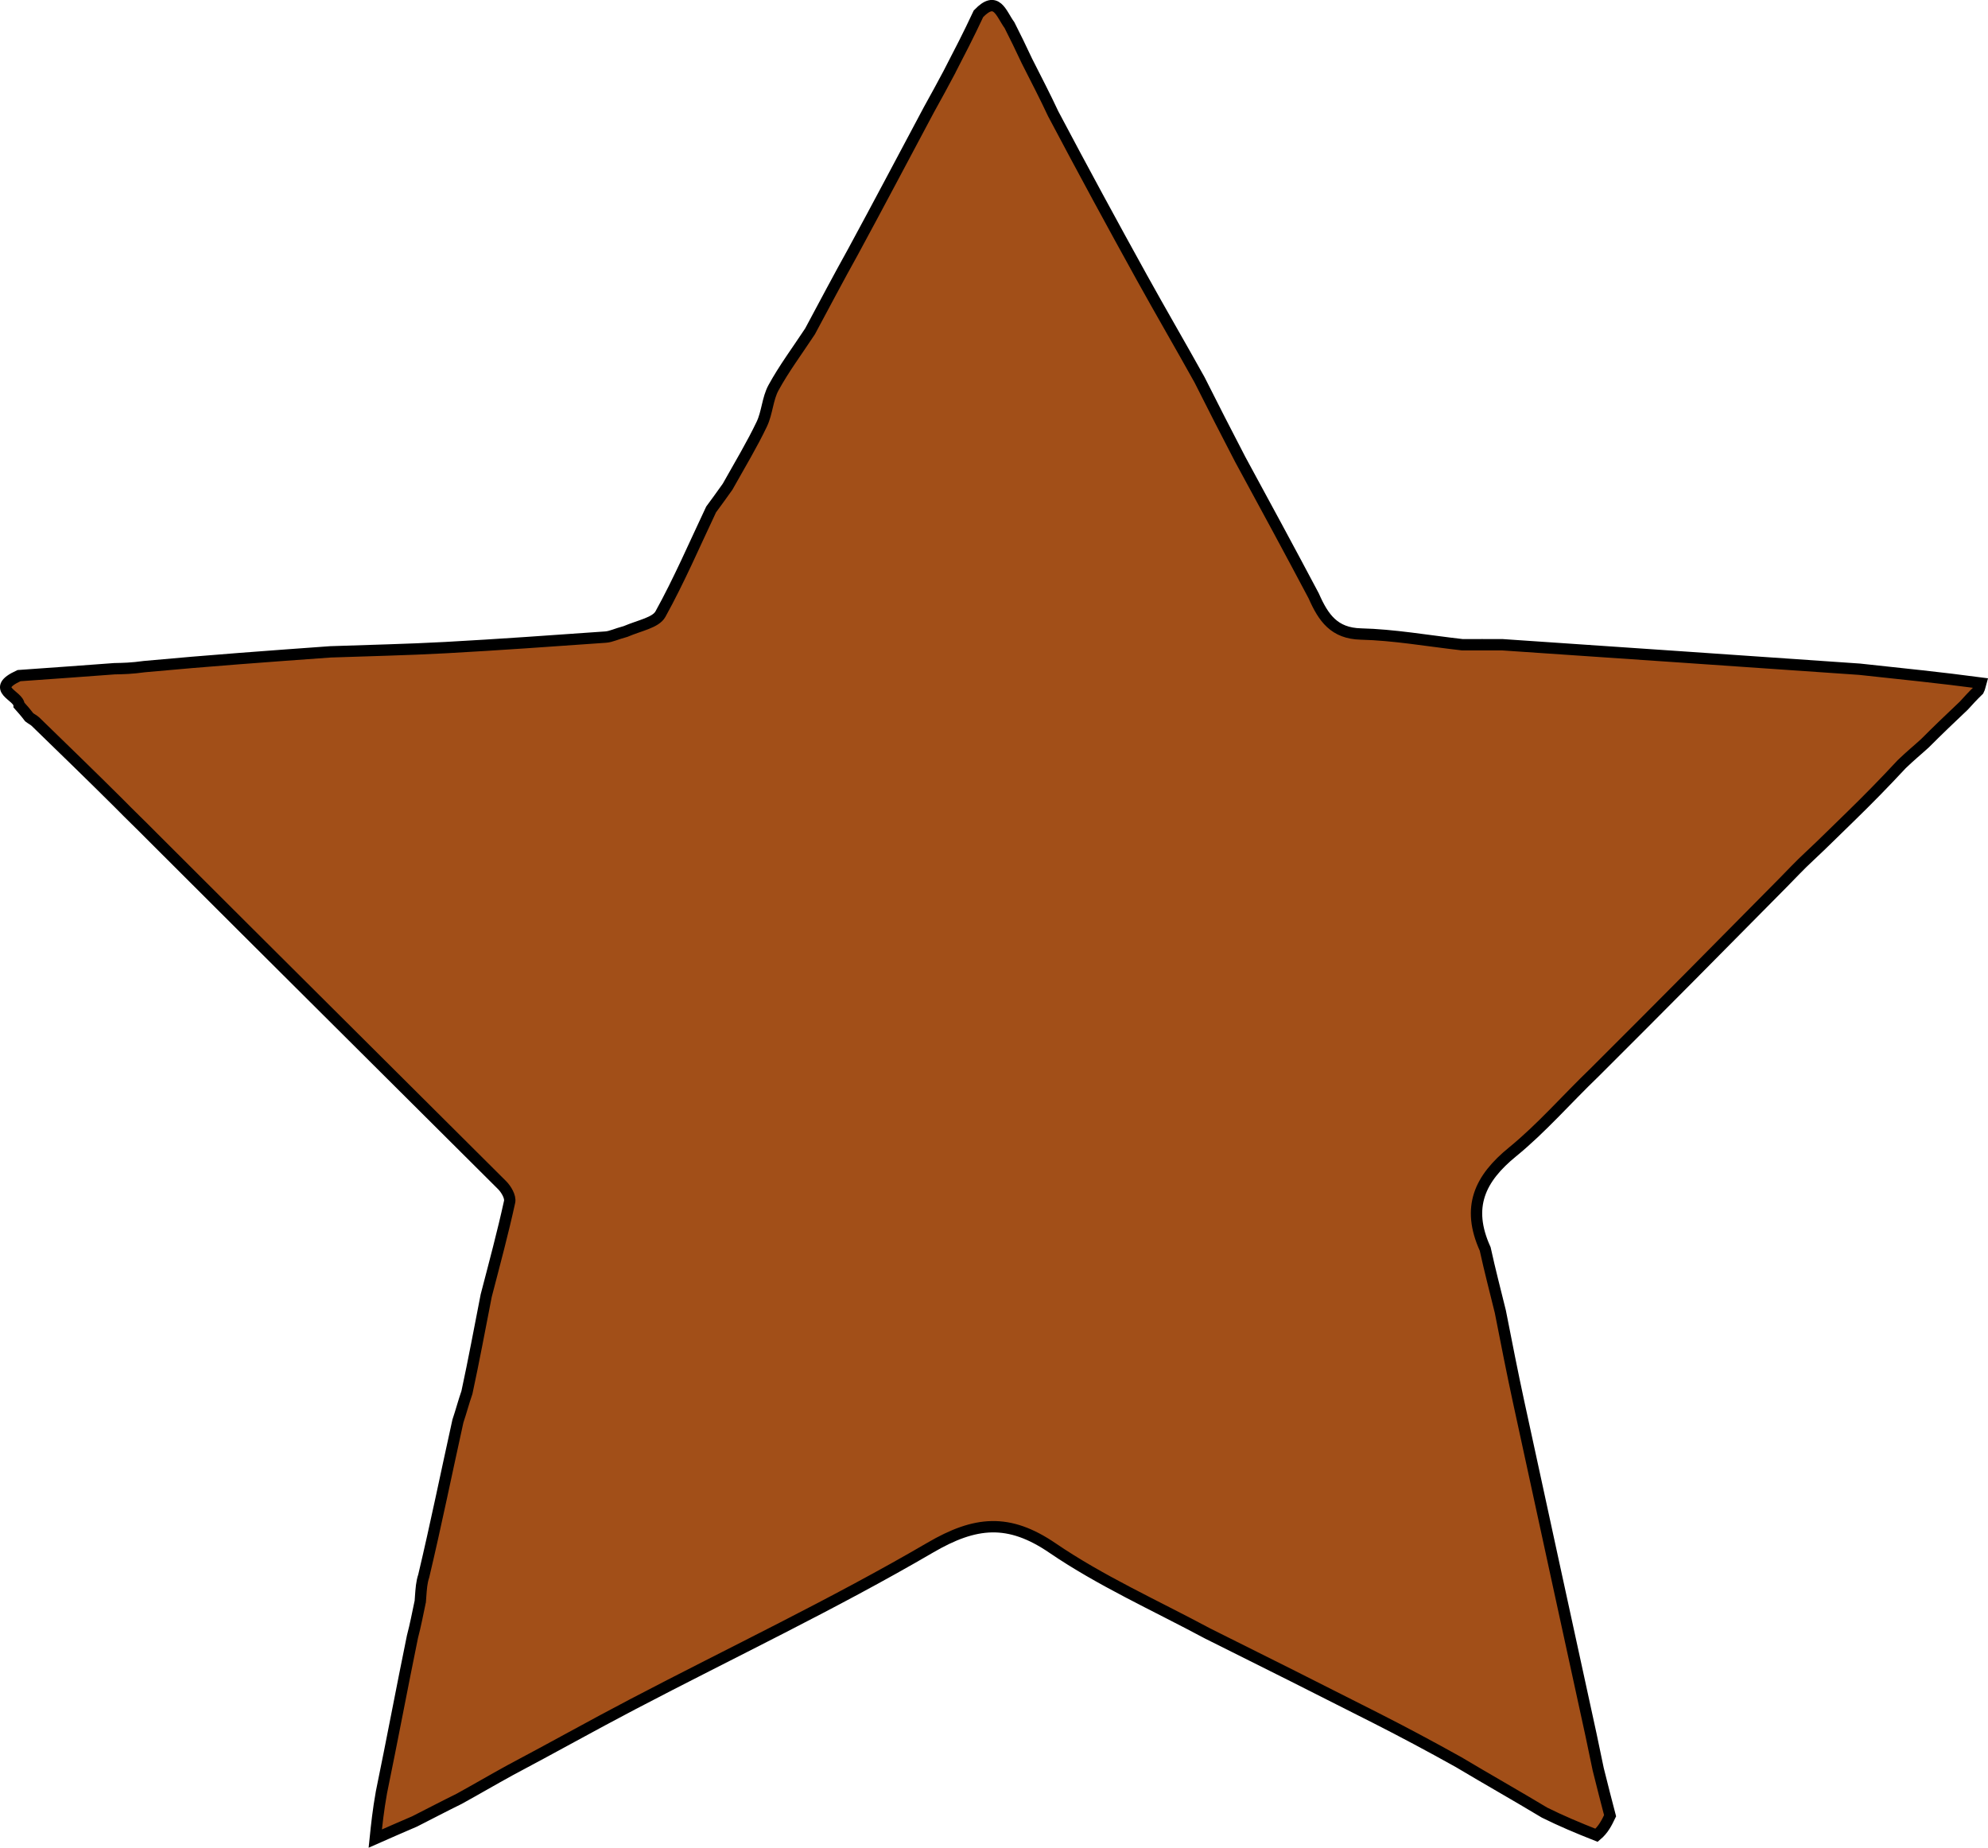 <?xml version="1.0" encoding="UTF-8" standalone="no"?>
<svg
   version="1.1"
   id="Layer_1"
   x="0px"
   y="0px"
   width="350.235"
   viewBox="0 0 350.235 325.524"
   enable-background="new 0 0 439 376"
   xml:space="preserve"
   sodipodi:docname="bronze.svg"
   inkscape:version="1.3.2 (091e20ef0f, 2023-11-25, custom)"
   height="325.524"
   xmlns:inkscape="http://www.inkscape.org/namespaces/inkscape"
   xmlns:sodipodi="http://sodipodi.sourceforge.net/DTD/sodipodi-0.dtd"
   xmlns="http://www.w3.org/2000/svg"
   xmlns:svg="http://www.w3.org/2000/svg"><defs
   id="defs366" /><sodipodi:namedview
   id="namedview366"
   pagecolor="#ffffff"
   bordercolor="#000000"
   borderopacity="0.25"
   inkscape:showpageshadow="2"
   inkscape:pageopacity="0.0"
   inkscape:pagecheckerboard="0"
   inkscape:deskcolor="#d1d1d1"
   inkscape:zoom="1.0917553"
   inkscape:cx="-28.394641"
   inkscape:cy="277.53472"
   inkscape:window-width="1440"
   inkscape:window-height="868"
   inkscape:window-x="0"
   inkscape:window-y="0"
   inkscape:window-maximized="1"
   inkscape:current-layer="Layer_1" />




















































































































































<path
   fill="#EC1C24"
   opacity="1"
   stroke="none"
   d="m 167.257,12.688 c 1.711,-3.305 3.422,-6.611 5.124,-10.263 3.205,-3.343 3.95,-0.07 5.464,2.006 1.063,2.084 1.936,3.895 3.077,6.323 1.717,3.393 3.165,6.169 4.621,9.285 5.232,9.891 10.42,19.462 15.693,28.986 3.258,5.885 6.646,11.697 10.092,17.891 2.407,4.804 4.699,9.259 7.168,14.017 4.404,8.102 8.63,15.901 12.943,24.042 1.709,3.897 3.621,6.609 8.308,6.724 5.819,0.142 11.615,1.179 17.856,1.888 2.477,0.017 4.518,-0.023 7.027,-10e-4 21.154,1.45 41.842,2.838 62.977,4.317 7.443,0.802 14.438,1.514 21.347,2.437 -0.148,0.513 -0.165,0.817 -0.393,1.265 -1.029,0.996 -1.804,1.851 -2.579,2.706 -2.232,2.117 -4.464,4.234 -6.848,6.628 -1.359,1.244 -2.566,2.21 -4.113,3.705 -3.139,3.378 -5.939,6.227 -9.031,9.24 -2.47,2.377 -4.648,4.59 -7.144,6.912 -1.802,1.666 -3.263,3.248 -4.775,4.779 -10.934,11.069 -21.878,22.128 -33.121,33.332 -5,4.808 -9.373,9.873 -14.481,14.037 -5.743,4.681 -8.171,9.708 -4.817,17.094 0.83,3.8 1.73,7.213 2.67,11.048 1.094,5.566 2.101,10.721 3.212,15.853 4.238,19.578 8.508,39.148 12.767,58.722 0.376,1.785 0.751,3.57 1.263,6.043 0.788,3.188 1.44,5.689 2.092,8.19 -0.581,1.21 -1.161,2.419 -2.385,3.444 -3.42,-1.354 -6.196,-2.523 -9.155,-3.989 -5.107,-3.07 -10.03,-5.844 -15.153,-8.902 -4.985,-2.782 -9.75,-5.321 -14.562,-7.766 -9.739,-4.948 -19.504,-9.845 -29.61,-14.876 -9.403,-5.036 -18.903,-9.301 -27.371,-15.078 -7.711,-5.26 -13.574,-4.714 -21.538,-0.065 -17.052,9.955 -34.955,18.448 -52.467,27.62 -7.125,3.732 -14.141,7.674 -21.552,11.595 -3.114,1.706 -5.884,3.338 -8.995,5.049 -2.718,1.335 -5.095,2.591 -7.817,3.968 -2.543,1.089 -4.74,2.056 -6.937,3.024 0.257,-2.48 0.515,-4.96 1.084,-8.148 1.954,-9.499 3.595,-18.291 5.464,-27.409 0.557,-2.121 0.887,-3.916 1.318,-5.936 0.102,-0.225 0.064,-0.717 0.119,-1.109 0.111,-1.444 0.166,-2.497 0.557,-3.682 2.152,-9.068 3.969,-18.004 6.013,-27.256 0.602,-1.797 0.977,-3.278 1.591,-5.054 1.245,-5.758 2.251,-11.221 3.396,-17.064 1.498,-5.76 2.944,-11.12 4.125,-16.538 0.186,-0.853 -0.601,-2.201 -1.329,-2.928 -20.405,-20.351 -40.861,-40.651 -61.468,-61.253 -2.092,-2.126 -4.025,-3.959 -6.107,-6.085 -4.938,-4.918 -9.727,-9.543 -14.653,-14.338 -0.388,-0.329 -0.659,-0.431 -1.084,-0.758 -0.681,-0.895 -1.23,-1.508 -1.779,-2.122 -0.031,-1.757 -5.294,-2.785 -0.016,-5.207 6.082,-0.421 11.457,-0.819 16.832,-1.218 1.496,-0.027 2.992,-0.054 5.282,-0.374 11.453,-1.062 22.111,-1.83 32.77,-2.598 6.765,-0.241 13.535,-0.378 20.292,-0.748 9.399,-0.516 18.79,-1.187 28.18,-1.852 0.946,-0.067 1.862,-0.55 3.503,-0.987 2.576,-1.093 5.316,-1.555 6.153,-3.068 3.298,-5.963 5.999,-12.257 8.921,-18.428 0.852,-1.157 1.704,-2.314 2.904,-4.012 2.261,-4.029 4.317,-7.447 6.027,-11.03 0.959,-2.01 1.006,-4.479 2.064,-6.412 1.827,-3.339 4.122,-6.423 6.429,-9.917 2.573,-4.793 4.938,-9.284 7.559,-13.999 4.552,-8.389 8.847,-16.553 13.366,-25.021 1.359,-2.427 2.495,-4.551 3.631,-6.674 z"
   id="path149"
   style="fill:#a24f18;fill-opacity:1;stroke:#000000;stroke-width:2;stroke-dasharray:none;stroke-opacity:1" />

























































































































































































































</svg>

